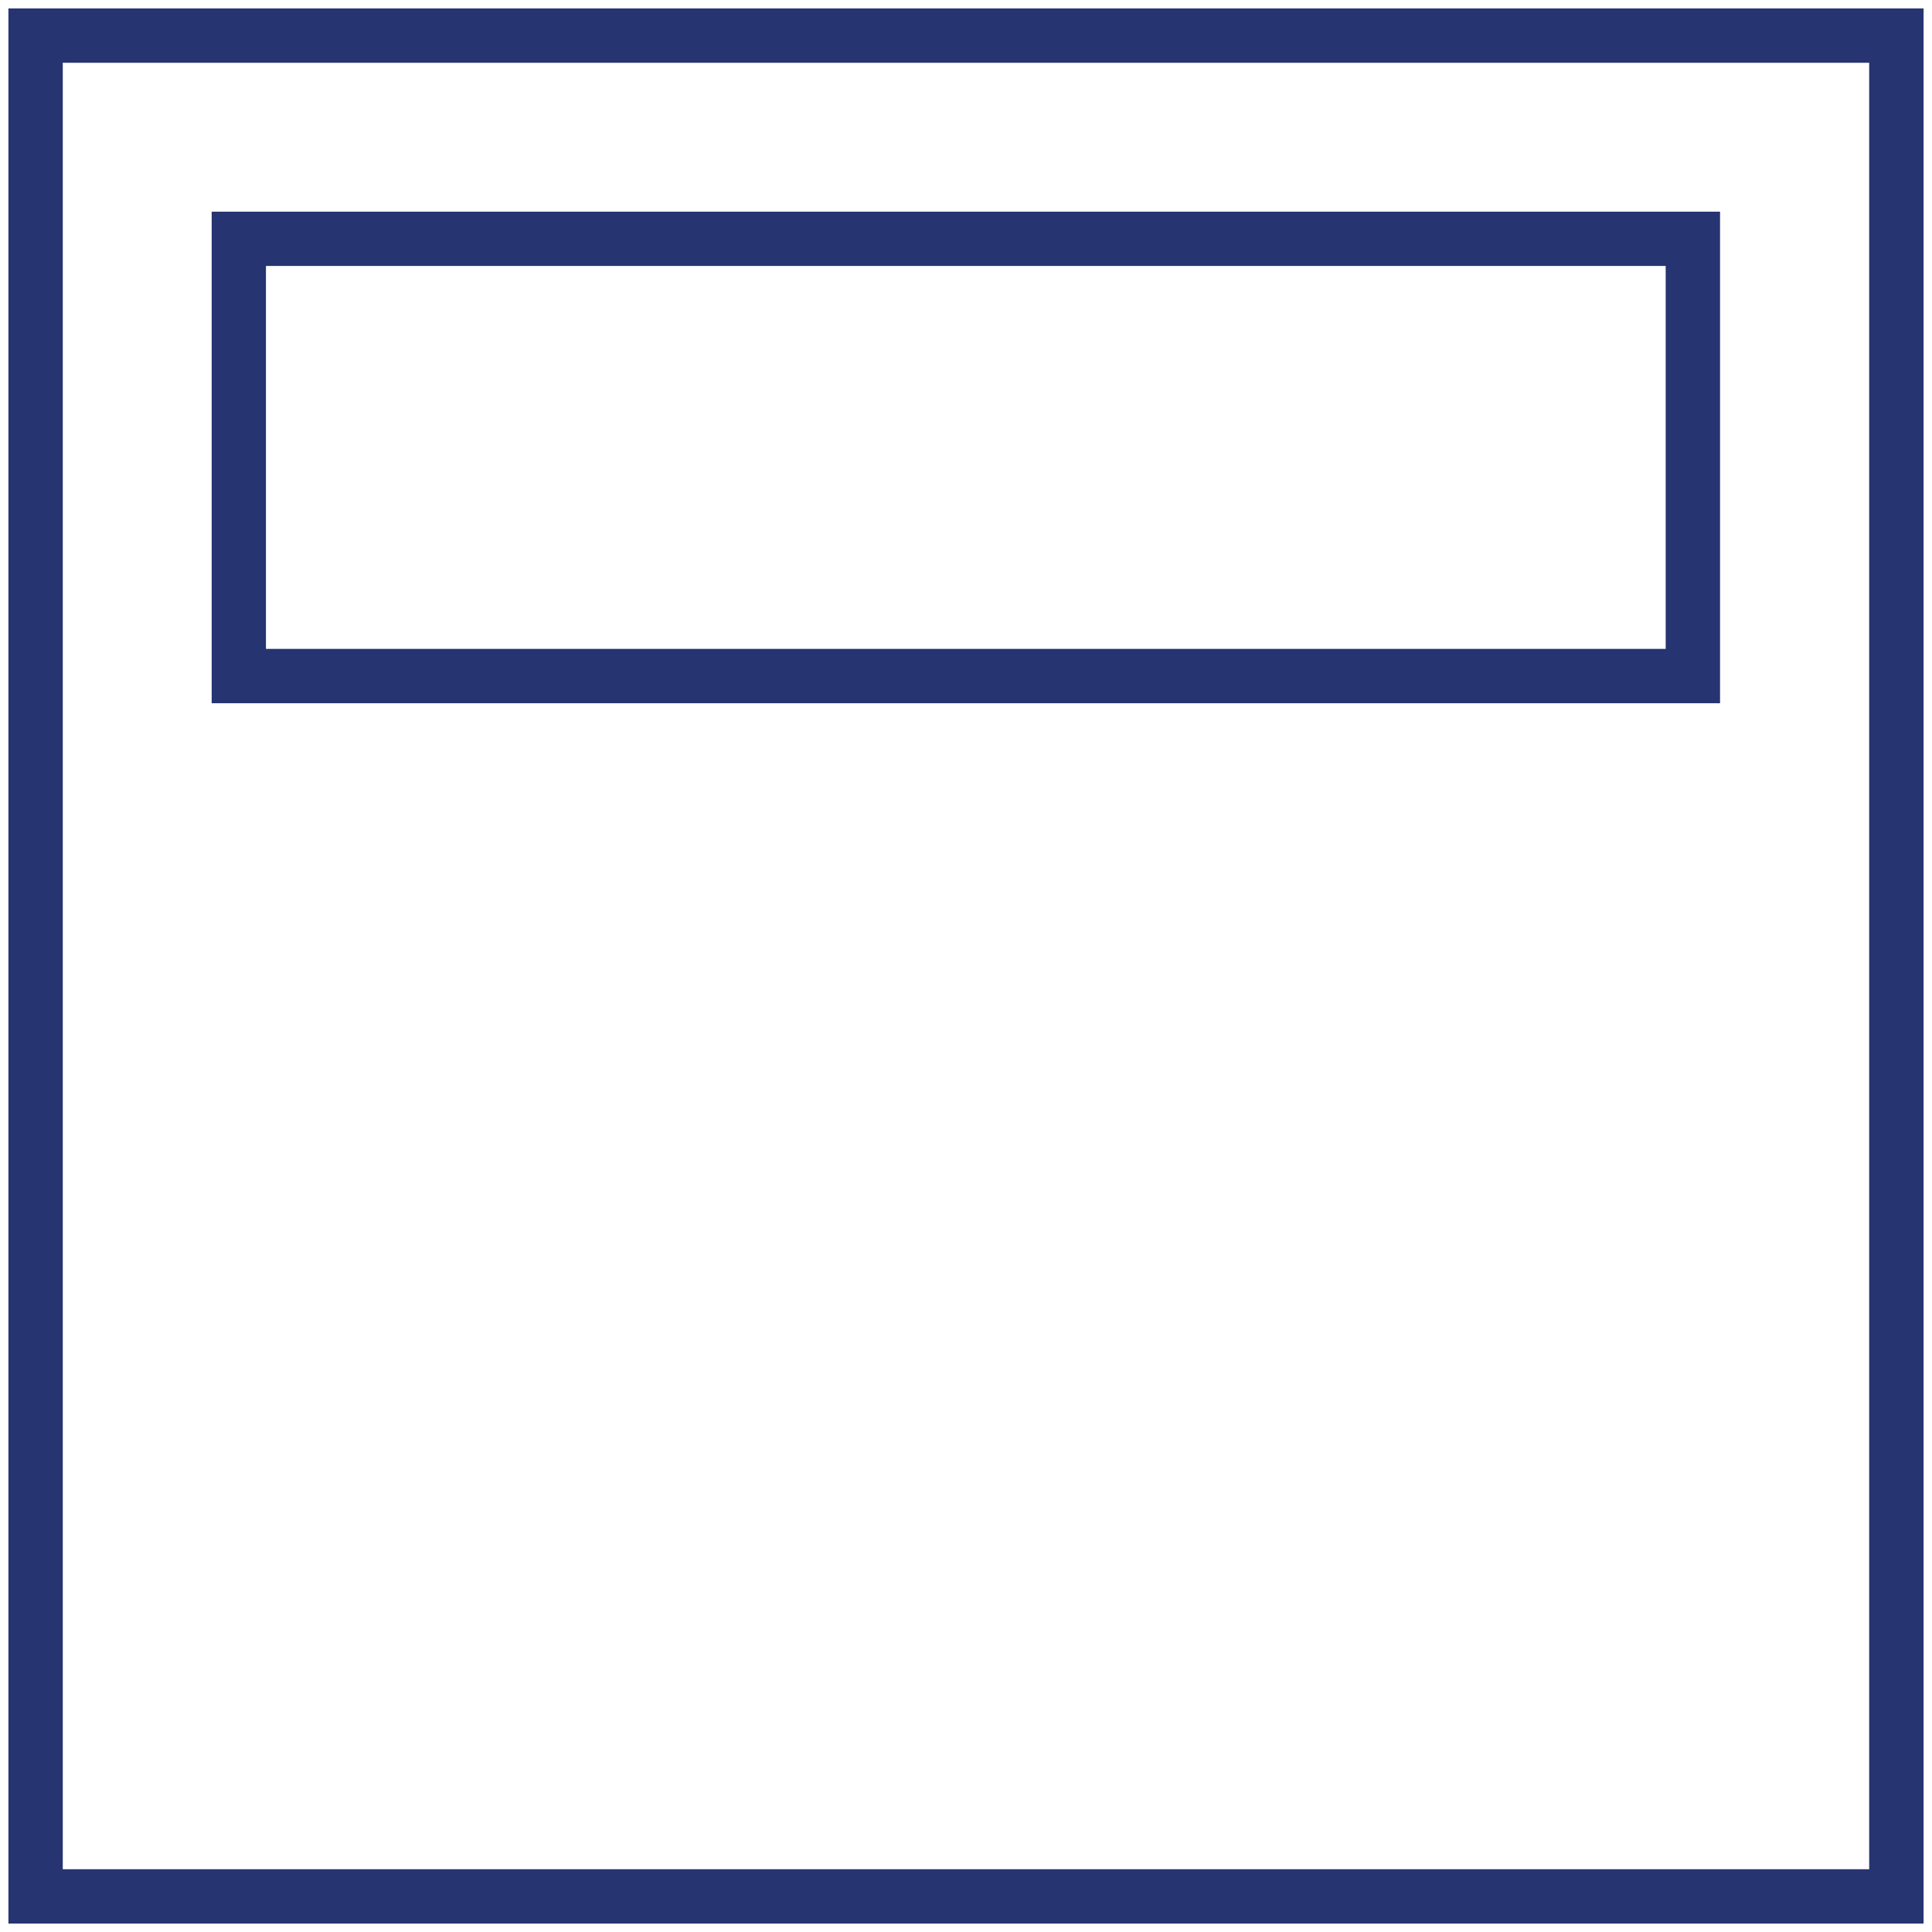 <svg id="Layer_2" data-name="Layer 2" xmlns="http://www.w3.org/2000/svg" width="100" height="100" viewBox="0 0 100 100">
  <g id="Layer_1" data-name="Layer 1">
    <g id="Group_805" data-name="Group 805">
      <g id="Rectangle_471-2" data-name="Rectangle 471-2">
        <rect id="Rectangle_5" data-name="Rectangle 5" width="100" height="100" fill="none"/>
        <path id="Path_21" data-name="Path 21" d="M99.438,99.438H.31V.31H99.438ZM3.123,96.625h93.5V3.123H3.123Z" transform="translate(0.126 0.126)" fill="#263471"/>
      </g>
      <g id="Rectangle_472-2" data-name="Rectangle 472-2" transform="translate(10.52 10.52)">
        <rect id="Rectangle_6" data-name="Rectangle 6" width="78.945" height="26.315" fill="none"/>
        <path id="Path_22" data-name="Path 22" d="M85.863,33.233H7.79V7.79H85.863ZM10.6,30.42H83.05V10.6H10.6Z" transform="translate(-7.354 -7.354)" fill="#263471"/>
      </g>
    </g>
  </g>
</svg>
